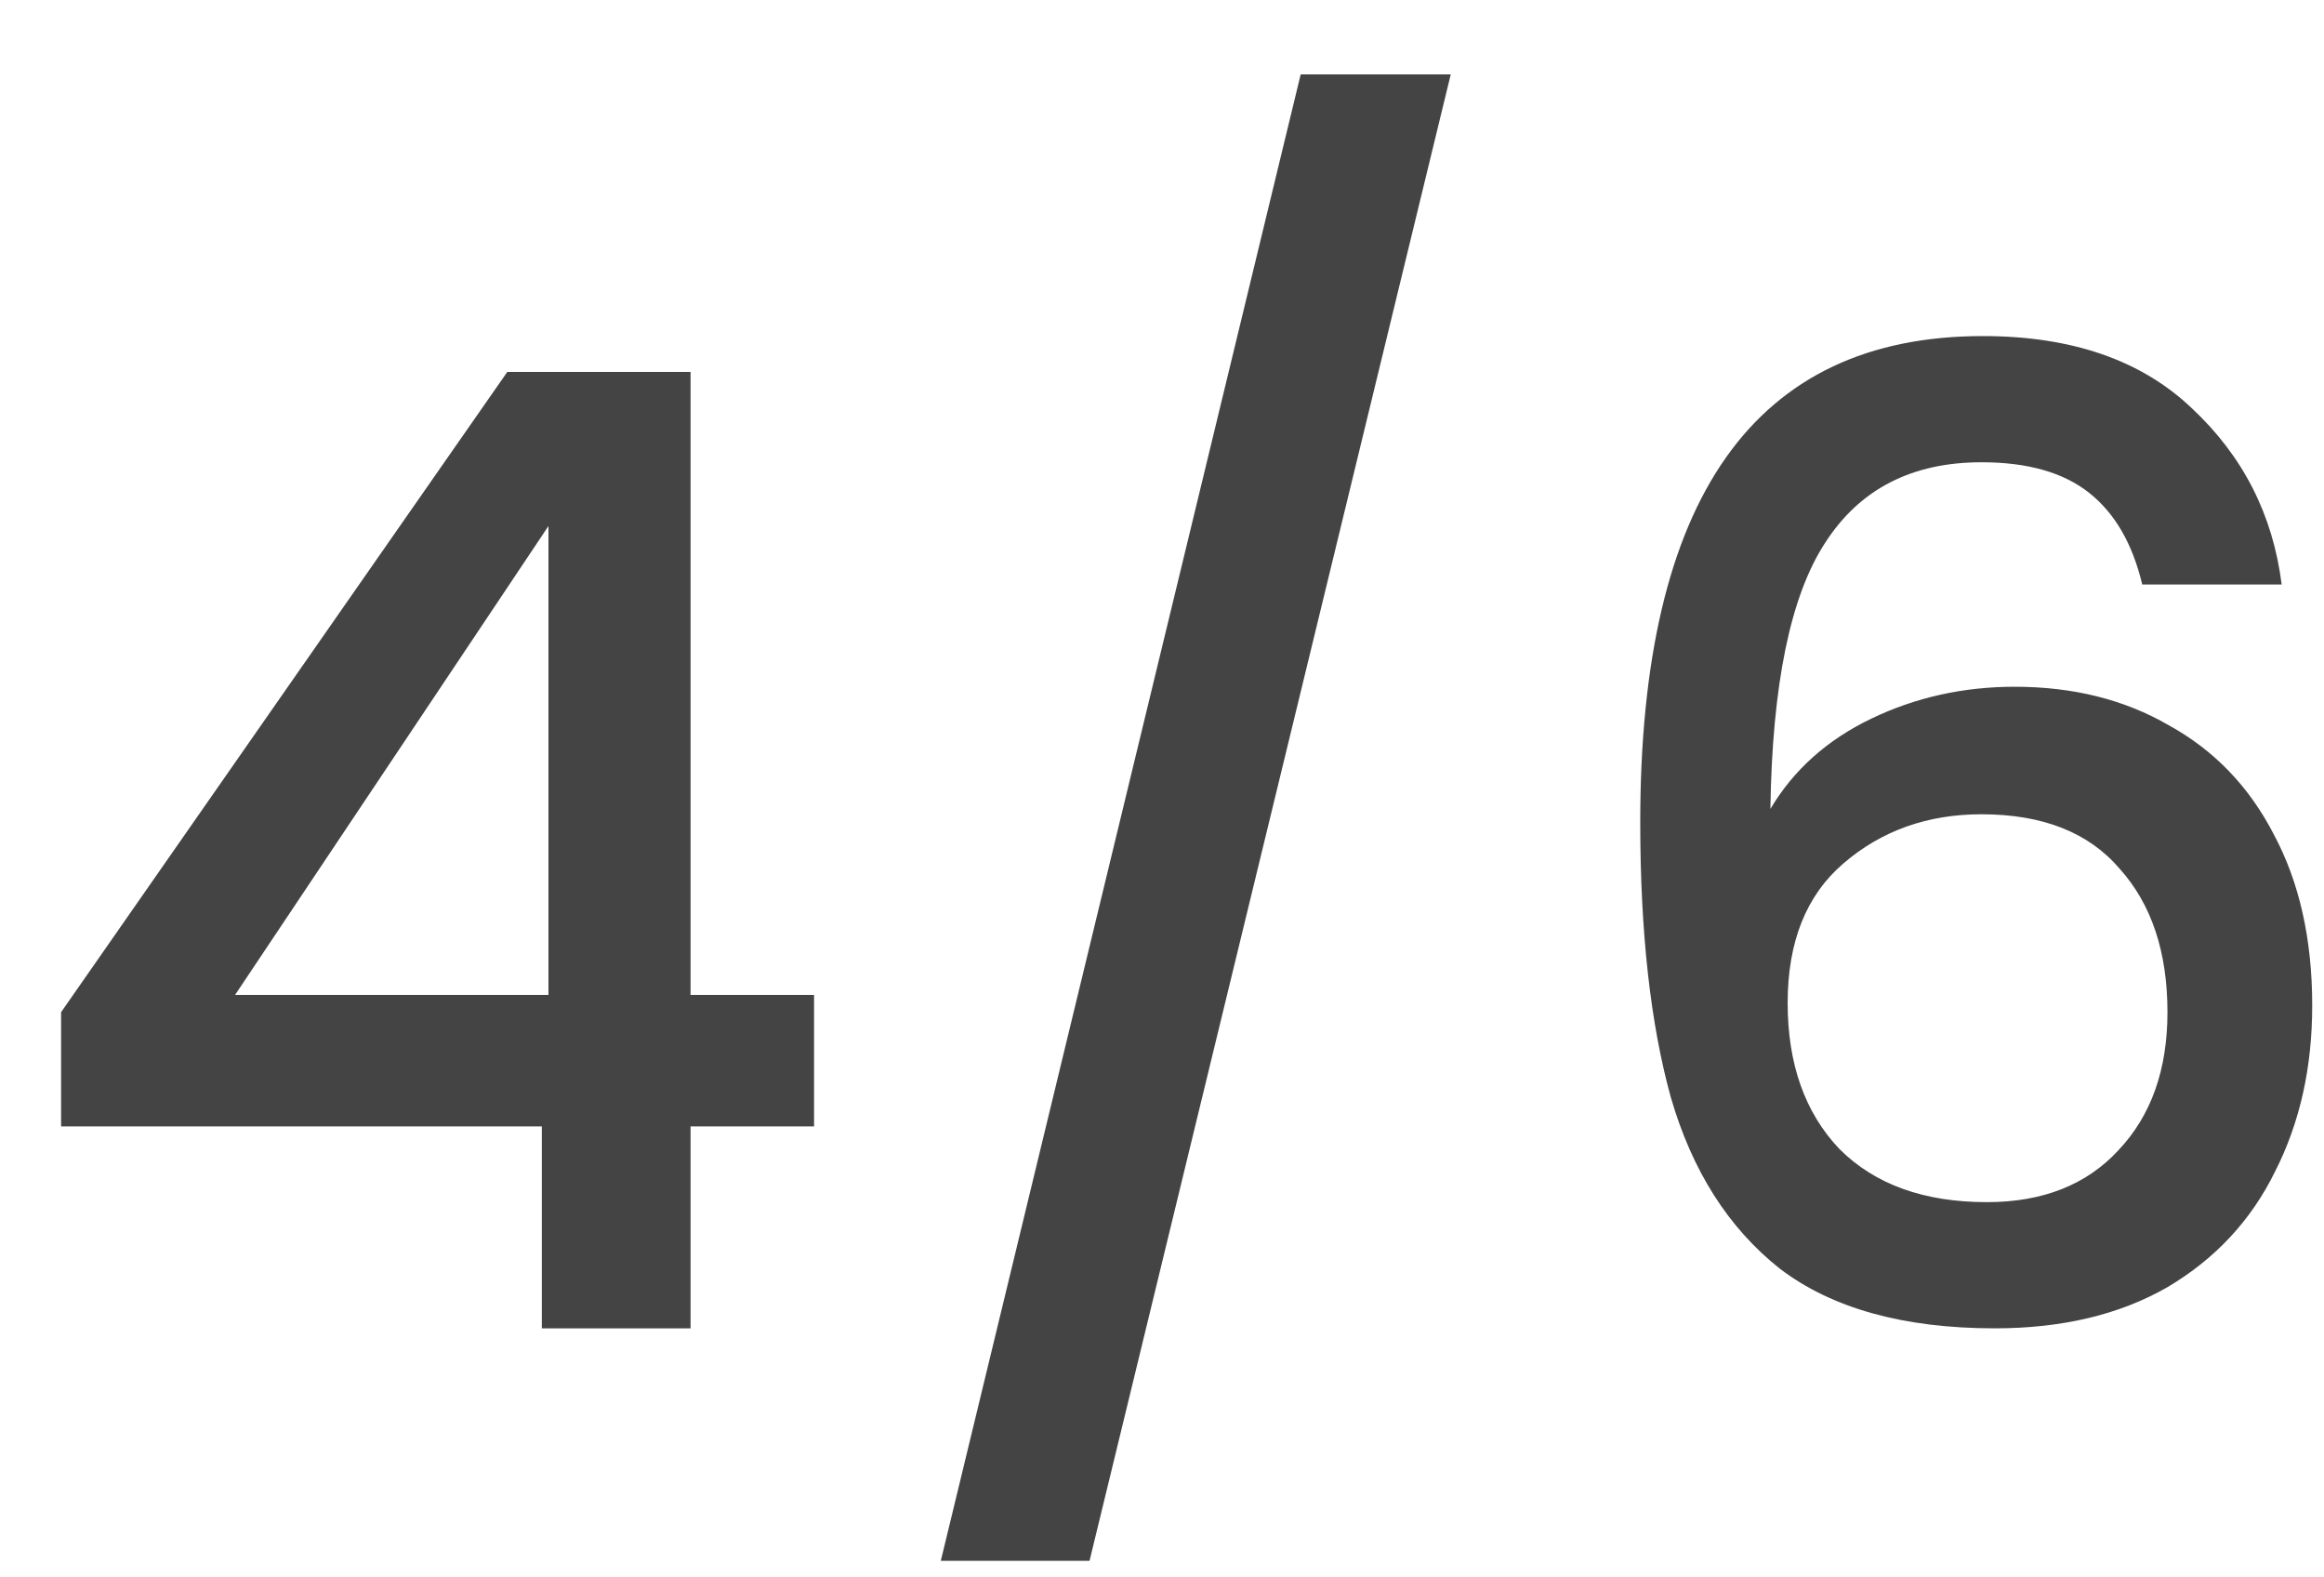 <svg width="28" height="19" viewBox="0 0 28 19" fill="none" xmlns="http://www.w3.org/2000/svg">
<path d="M0.736 13.568V12.192L6.112 4.48H8.32V11.984H9.808V13.568H8.32V16H6.528V13.568H0.736ZM6.608 6.336L2.832 11.984H6.608V6.336ZM17.479 0.896L13.127 18.8H11.335L15.671 0.896H17.479ZM25.81 7.04C25.693 6.549 25.48 6.181 25.17 5.936C24.861 5.691 24.429 5.568 23.874 5.568C23.032 5.568 22.402 5.893 21.986 6.544C21.57 7.184 21.352 8.251 21.33 9.744C21.608 9.275 22.013 8.912 22.546 8.656C23.079 8.4 23.655 8.272 24.274 8.272C24.978 8.272 25.597 8.427 26.13 8.736C26.674 9.035 27.096 9.472 27.394 10.048C27.703 10.624 27.858 11.312 27.858 12.112C27.858 12.859 27.709 13.525 27.41 14.112C27.122 14.699 26.69 15.163 26.114 15.504C25.538 15.835 24.845 16 24.034 16C22.936 16 22.072 15.76 21.442 15.28C20.823 14.789 20.386 14.101 20.13 13.216C19.885 12.331 19.762 11.227 19.762 9.904C19.762 6 21.138 4.048 23.89 4.048C24.957 4.048 25.794 4.336 26.402 4.912C27.021 5.488 27.384 6.197 27.49 7.04H25.81ZM23.874 9.808C23.224 9.808 22.669 10.005 22.21 10.4C21.762 10.784 21.538 11.344 21.538 12.08C21.538 12.816 21.746 13.403 22.162 13.84C22.589 14.267 23.181 14.48 23.938 14.48C24.61 14.48 25.138 14.272 25.522 13.856C25.917 13.44 26.114 12.885 26.114 12.192C26.114 11.467 25.922 10.891 25.538 10.464C25.165 10.027 24.61 9.808 23.874 9.808Z" fill="#444444"/>
</svg>
